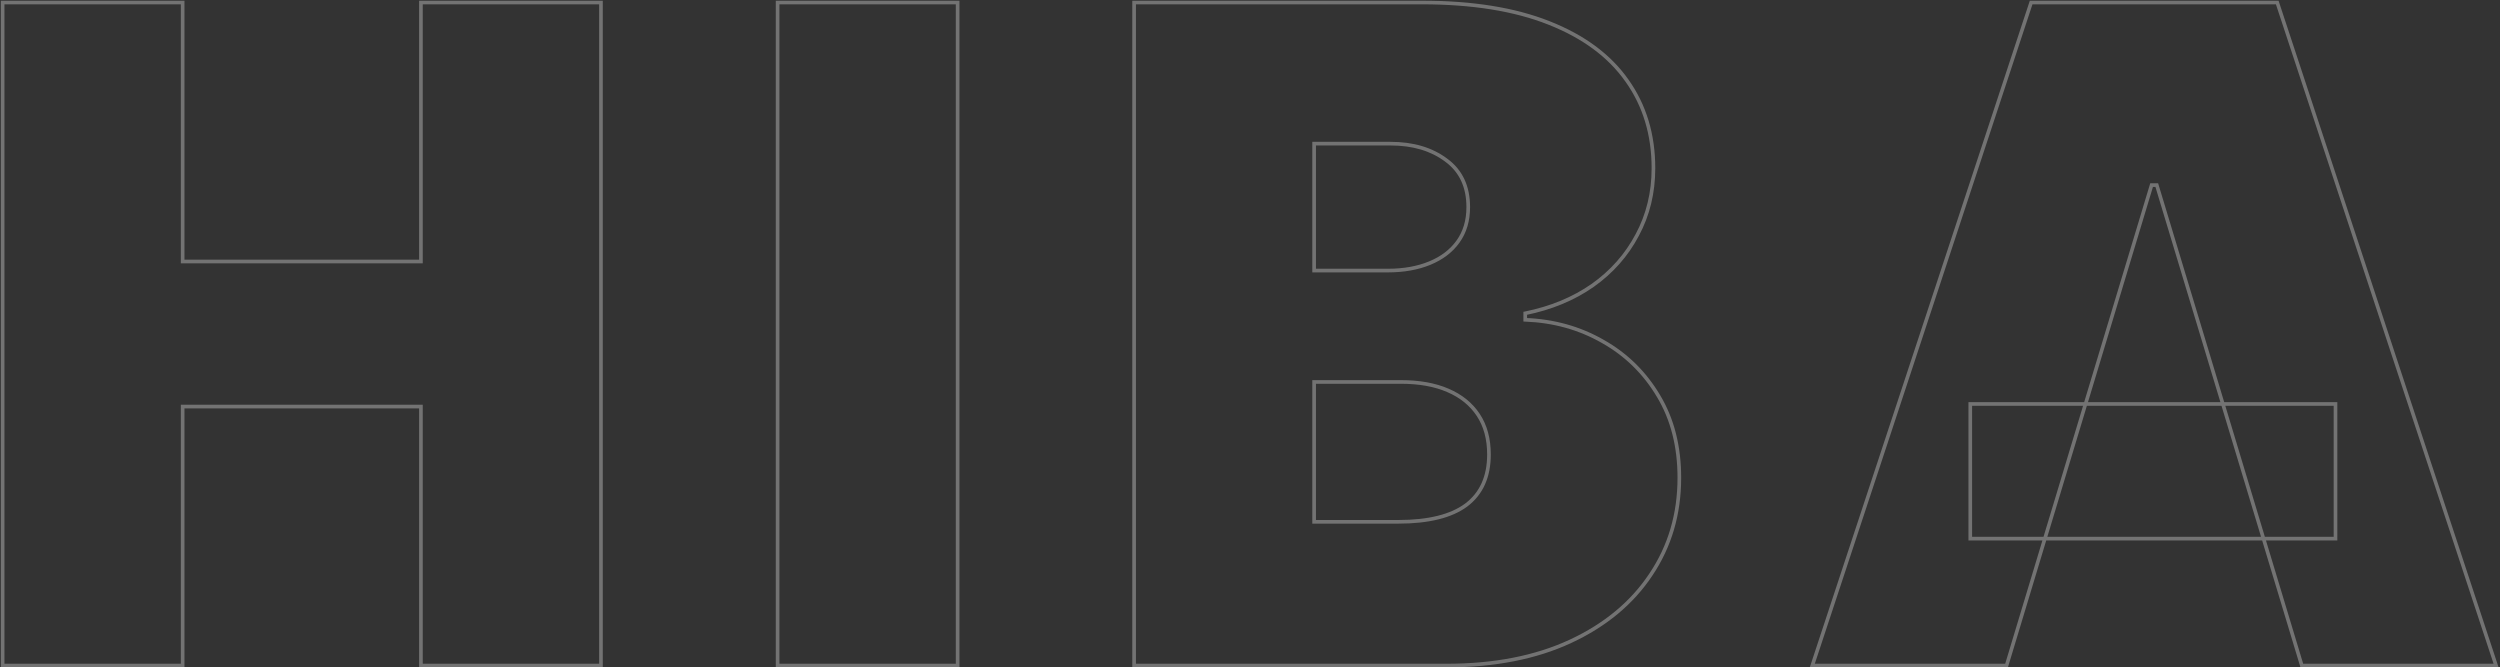 <svg width="1371" height="366" viewBox="0 0 1371 366" fill="none" xmlns="http://www.w3.org/2000/svg">
<rect x="0" y="0" width="1371" height="366" fill="#333333" stroke="none"/>
<g opacity="0.9">
<mask id="path-1-outside-1_1_18" maskUnits="userSpaceOnUse" x="0" y="0" width="1371" height="366" fill="black">
<rect fill="white" width="1371" height="366"/>
<path d="M1.438 365V1.364H100.159V143.409H230.841V1.364H329.562V365H230.841V222.955H100.159V365H1.438ZM525.159 1.364V365H426.438V1.364H525.159ZM621.945 365V1.364H779.616C807.315 1.364 830.575 5.092 849.396 12.55C868.335 20.007 882.599 30.542 892.187 44.155C901.893 57.767 906.746 73.807 906.746 92.273C906.746 105.649 903.787 117.841 897.869 128.849C892.068 139.858 883.901 149.091 873.366 156.548C862.831 163.887 850.52 168.977 836.434 171.818V175.369C852.059 175.961 866.264 179.927 879.048 187.266C891.832 194.486 902.012 204.489 909.587 217.273C917.163 229.938 920.951 244.853 920.951 262.017C920.951 281.903 915.743 299.6 905.326 315.107C895.028 330.613 880.35 342.805 861.292 351.683C842.234 360.561 819.507 365 793.11 365H621.945ZM720.667 286.165H766.832C783.404 286.165 795.833 283.087 804.119 276.932C812.405 270.658 816.548 261.425 816.548 249.233C816.548 240.71 814.594 233.49 810.688 227.571C806.782 221.652 801.219 217.154 793.998 214.077C786.896 210.999 778.314 209.46 768.252 209.46H720.667V286.165ZM720.667 148.381H761.15C769.791 148.381 777.426 147.019 784.055 144.297C790.683 141.574 795.833 137.668 799.502 132.578C803.29 127.37 805.184 121.037 805.184 113.58C805.184 102.334 801.159 93.752 793.11 87.834C785.061 81.797 774.881 78.778 762.57 78.778H720.667V148.381ZM1100.39 365H993.856L1113.88 1.364H1248.83L1368.86 365H1262.32L1182.78 101.506H1179.94L1100.39 365ZM1080.5 221.534H1280.79V295.398H1080.5V221.534Z"/>
</mask>
<path d="M1.438 365H0.438V366H1.438V365ZM1.438 1.364V0.364H0.438V1.364H1.438ZM100.159 1.364H101.159V0.364H100.159V1.364ZM100.159 143.409H99.159V144.409H100.159V143.409ZM230.841 143.409V144.409H231.841V143.409H230.841ZM230.841 1.364V0.364H229.841V1.364H230.841ZM329.562 1.364H330.562V0.364H329.562V1.364ZM329.562 365V366H330.562V365H329.562ZM230.841 365H229.841V366H230.841V365ZM230.841 222.955H231.841V221.955H230.841V222.955ZM100.159 222.955V221.955H99.159V222.955H100.159ZM100.159 365V366H101.159V365H100.159ZM1.438 365H2.438V1.364H1.438H0.438V365H1.438ZM1.438 1.364V2.364H100.159V1.364V0.364H1.438V1.364ZM100.159 1.364H99.159V143.409H100.159H101.159V1.364H100.159ZM100.159 143.409V144.409H230.841V143.409V142.409H100.159V143.409ZM230.841 143.409H231.841V1.364H230.841H229.841V143.409H230.841ZM230.841 1.364V2.364H329.562V1.364V0.364H230.841V1.364ZM329.562 1.364H328.562V365H329.562H330.562V1.364H329.562ZM329.562 365V364H230.841V365V366H329.562V365ZM230.841 365H231.841V222.955H230.841H229.841V365H230.841ZM230.841 222.955V221.955H100.159V222.955V223.955H230.841V222.955ZM100.159 222.955H99.159V365H100.159H101.159V222.955H100.159ZM100.159 365V364H1.438V365V366H100.159V365ZM525.159 1.364H526.159V0.364H525.159V1.364ZM525.159 365V366H526.159V365H525.159ZM426.438 365H425.438V366H426.438V365ZM426.438 1.364V0.364H425.438V1.364H426.438ZM525.159 1.364H524.159V365H525.159H526.159V1.364H525.159ZM525.159 365V364H426.438V365V366H525.159V365ZM426.438 365H427.438V1.364H426.438H425.438V365H426.438ZM426.438 1.364V2.364H525.159V1.364V0.364H426.438V1.364ZM621.945 365H620.945V366H621.945V365ZM621.945 1.364V0.364H620.945V1.364H621.945ZM849.396 12.55L849.027 13.479L849.029 13.48L849.396 12.55ZM892.187 44.155L891.369 44.731L891.373 44.735L892.187 44.155ZM897.869 128.849L896.988 128.376L896.984 128.383L897.869 128.849ZM873.366 156.548L873.937 157.369L873.944 157.364L873.366 156.548ZM836.434 171.818L836.236 170.838L835.434 171V171.818H836.434ZM836.434 175.369H835.434V176.332L836.396 176.369L836.434 175.369ZM879.048 187.266L878.55 188.133L878.556 188.136L879.048 187.266ZM909.587 217.273L908.727 217.783L908.729 217.786L909.587 217.273ZM905.326 315.107L904.496 314.549L904.493 314.553L905.326 315.107ZM861.292 351.683L860.87 350.777L860.87 350.777L861.292 351.683ZM720.667 286.165H719.667V287.165H720.667V286.165ZM804.119 276.932L804.715 277.735L804.722 277.729L804.119 276.932ZM793.998 214.077L793.6 214.994L793.606 214.997L793.998 214.077ZM720.667 209.46V208.46H719.667V209.46H720.667ZM720.667 148.381H719.667V149.381H720.667V148.381ZM784.055 144.297L784.435 145.222L784.435 145.222L784.055 144.297ZM799.502 132.578L798.693 131.99L798.691 131.993L799.502 132.578ZM793.11 87.834L792.51 88.634L792.518 88.639L793.11 87.834ZM720.667 78.778V77.778H719.667V78.778H720.667ZM621.945 365H622.945V1.364H621.945H620.945V365H621.945ZM621.945 1.364V2.364H779.616V1.364V0.364H621.945V1.364ZM779.616 1.364V2.364C807.232 2.364 830.358 6.082 849.027 13.479L849.396 12.55L849.764 11.62C830.791 4.103 807.397 0.364 779.616 0.364V1.364ZM849.396 12.55L849.029 13.48C867.828 20.882 881.917 31.31 891.369 44.731L892.187 44.155L893.004 43.579C883.281 29.774 868.842 19.132 849.762 11.619L849.396 12.55ZM892.187 44.155L891.373 44.735C900.946 58.161 905.746 73.992 905.746 92.273H906.746H907.746C907.746 73.621 902.841 57.374 893.001 43.574L892.187 44.155ZM906.746 92.273H905.746C905.746 105.495 902.823 117.523 896.988 128.376L897.869 128.849L898.749 129.323C904.752 118.159 907.746 105.802 907.746 92.273H906.746ZM897.869 128.849L896.984 128.383C891.26 139.247 883.2 148.362 872.788 155.732L873.366 156.548L873.944 157.364C884.602 149.82 892.877 140.469 898.753 129.316L897.869 128.849ZM873.366 156.548L872.794 155.728C862.384 162.98 850.204 168.021 836.236 170.838L836.434 171.818L836.632 172.798C850.836 169.934 863.277 164.795 873.937 157.369L873.366 156.548ZM836.434 171.818H835.434V175.369H836.434H837.434V171.818H836.434ZM836.434 175.369L836.396 176.369C851.869 176.955 865.915 180.879 878.55 188.133L879.048 187.266L879.545 186.398C866.612 178.974 852.248 174.968 836.472 174.37L836.434 175.369ZM879.048 187.266L878.556 188.136C891.186 195.27 901.239 205.147 908.727 217.783L909.587 217.273L910.448 216.763C902.784 203.83 892.478 193.703 879.539 186.395L879.048 187.266ZM909.587 217.273L908.729 217.786C916.198 230.273 919.951 245.004 919.951 262.017H920.951H921.951C921.951 244.702 918.128 229.604 910.446 216.759L909.587 217.273ZM920.951 262.017H919.951C919.951 281.718 914.795 299.218 904.496 314.549L905.326 315.107L906.156 315.664C916.691 299.982 921.951 282.089 921.951 262.017H920.951ZM905.326 315.107L904.493 314.553C894.309 329.887 879.783 341.966 860.87 350.777L861.292 351.683L861.714 352.59C880.917 343.644 895.746 331.339 906.159 315.66L905.326 315.107ZM861.292 351.683L860.87 350.777C841.973 359.579 819.397 364 793.11 364V365V366C819.617 366 842.495 361.543 861.714 352.59L861.292 351.683ZM793.11 365V364H621.945V365V366H793.11V365ZM720.667 286.165V287.165H766.832V286.165V285.165H720.667V286.165ZM766.832 286.165V287.165C783.498 287.165 796.18 284.075 804.715 277.735L804.119 276.932L803.522 276.129C795.485 282.1 783.309 285.165 766.832 285.165V286.165ZM804.119 276.932L804.722 277.729C813.303 271.232 817.548 261.677 817.548 249.233H816.548H815.548C815.548 261.173 811.506 270.084 803.515 276.135L804.119 276.932ZM816.548 249.233H817.548C817.548 240.554 815.557 233.133 811.523 227.02L810.688 227.571L809.854 228.122C813.632 233.846 815.548 240.866 815.548 249.233H816.548ZM810.688 227.571L811.523 227.02C807.497 220.921 801.771 216.303 794.39 213.157L793.998 214.077L793.606 214.997C800.666 218.006 806.067 222.384 809.854 228.122L810.688 227.571ZM793.998 214.077L794.395 213.159C787.136 210.013 778.411 208.46 768.252 208.46V209.46V210.46C778.216 210.46 786.655 211.985 793.6 214.994L793.998 214.077ZM768.252 209.46V208.46H720.667V209.46V210.46H768.252V209.46ZM720.667 209.46H719.667V286.165H720.667H721.667V209.46H720.667ZM720.667 148.381V149.381H761.15V148.381V147.381H720.667V148.381ZM761.15 148.381V149.381C769.895 149.381 777.663 148.003 784.435 145.222L784.055 144.297L783.675 143.372C777.189 146.036 769.687 147.381 761.15 147.381V148.381ZM784.055 144.297L784.435 145.222C791.211 142.439 796.52 138.425 800.313 133.163L799.502 132.578L798.691 131.993C795.145 136.911 790.156 140.71 783.675 143.372L784.055 144.297ZM799.502 132.578L800.311 133.166C804.242 127.761 806.184 121.214 806.184 113.58H805.184H804.184C804.184 120.86 802.338 126.979 798.693 131.99L799.502 132.578ZM805.184 113.58H806.184C806.184 102.062 802.043 93.161 793.702 87.028L793.11 87.834L792.518 88.639C800.276 94.344 804.184 102.606 804.184 113.58H805.184ZM793.11 87.834L793.71 87.034C785.452 80.84 775.048 77.778 762.57 77.778V78.778V79.778C774.714 79.778 784.67 82.754 792.51 88.634L793.11 87.834ZM762.57 78.778V77.778H720.667V78.778V79.778H762.57V78.778ZM720.667 78.778H719.667V148.381H720.667H721.667V78.778H720.667ZM1100.39 365V366H1101.13L1101.35 365.289L1100.39 365ZM993.856 365L992.906 364.687L992.473 366H993.856V365ZM1113.88 1.364V0.364H1113.16L1112.93 1.05L1113.88 1.364ZM1248.83 1.364L1249.78 1.05L1249.55 0.364H1248.83V1.364ZM1368.86 365V366H1370.24L1369.81 364.687L1368.86 365ZM1262.32 365L1261.36 365.289L1261.58 366H1262.32V365ZM1182.78 101.506L1183.73 101.217L1183.52 100.506H1182.78V101.506ZM1179.94 101.506V100.506H1179.19L1178.98 101.217L1179.94 101.506ZM1080.5 221.534V220.534H1079.5V221.534H1080.5ZM1280.79 221.534H1281.79V220.534H1280.79V221.534ZM1280.79 295.398V296.398H1281.79V295.398H1280.79ZM1080.5 295.398H1079.5V296.398H1080.5V295.398ZM1100.39 365V364H993.856V365V366H1100.39V365ZM993.856 365L994.805 365.313L1114.83 1.677L1113.88 1.364L1112.93 1.05L992.906 364.687L993.856 365ZM1113.88 1.364V2.364H1248.83V1.364V0.364H1113.88V1.364ZM1248.83 1.364L1247.88 1.677L1367.91 365.313L1368.86 365L1369.81 364.687L1249.78 1.05L1248.83 1.364ZM1368.86 365V364H1262.32V365V366H1368.86V365ZM1262.32 365L1263.28 364.711L1183.73 101.217L1182.78 101.506L1181.82 101.795L1261.36 365.289L1262.32 365ZM1182.78 101.506V100.506H1179.94V101.506V102.506H1182.78V101.506ZM1179.94 101.506L1178.98 101.217L1099.43 364.711L1100.39 365L1101.35 365.289L1180.89 101.795L1179.94 101.506ZM1080.5 221.534V222.534H1280.79V221.534V220.534H1080.5V221.534ZM1280.79 221.534H1279.79V295.398H1280.79H1281.79V221.534H1280.79ZM1280.79 295.398V294.398H1080.5V295.398V296.398H1280.79V295.398ZM1080.5 295.398H1081.5V221.534H1080.5H1079.5V295.398H1080.5Z" fill="white" fill-opacity="0.35" mask="url(#path-1-outside-1_1_18)"/>
</g>
</svg>
